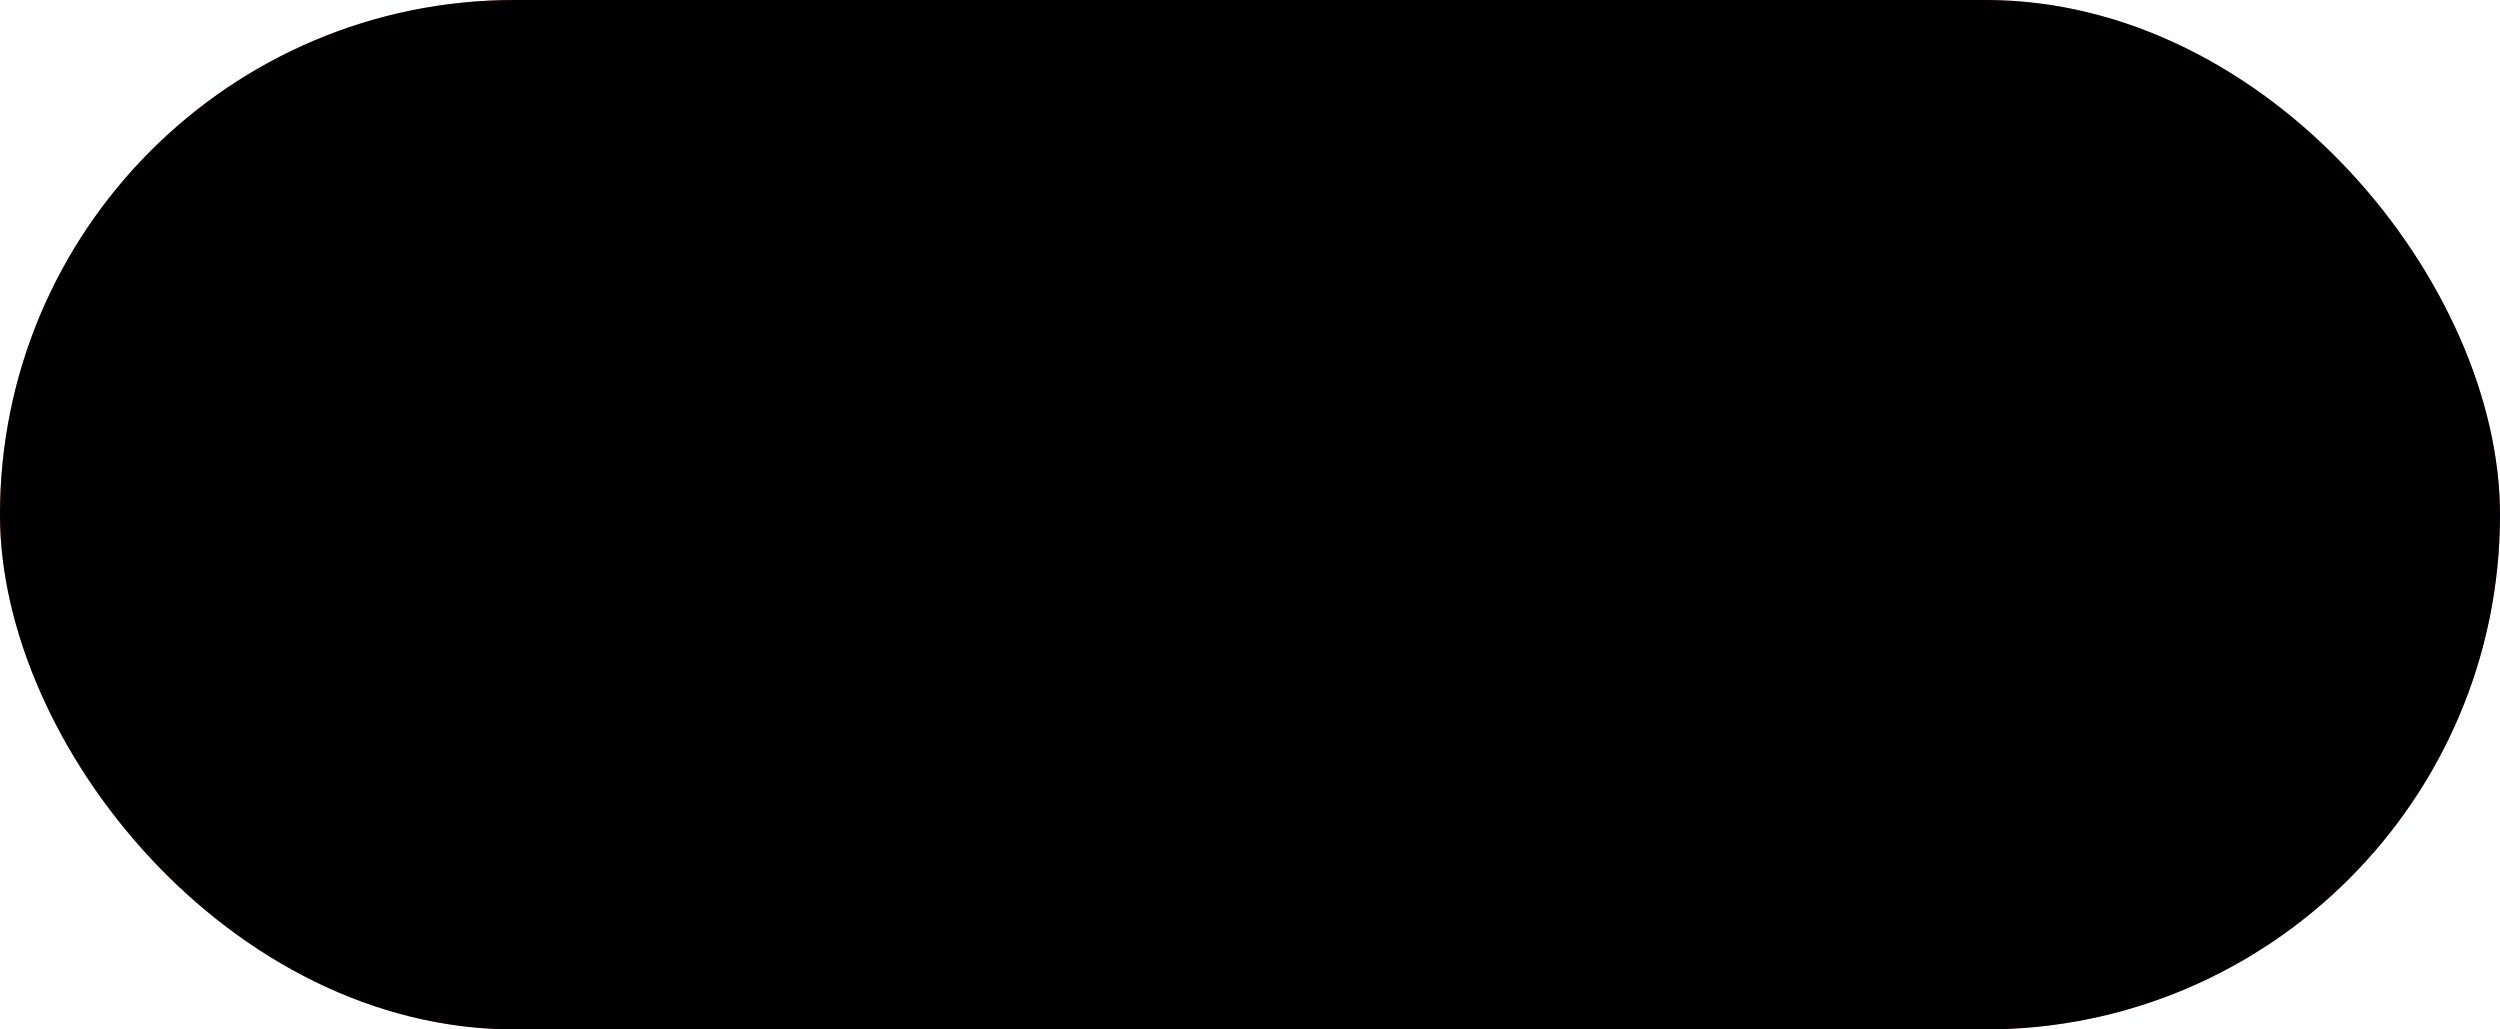 <svg xmlns="http://www.w3.org/2000/svg" xmlns:xlink="http://www.w3.org/1999/xlink" width="68" height="28" viewBox="0 0 68 28">
    <defs>
        <rect id="a" width="68" height="28" x="188" y="125" rx="14"/>
        <filter id="b" width="108.8%" height="121.4%" x="-4.4%" y="-10.7%" filterUnits="objectBoundingBox">
            <feMorphology in="SourceAlpha" radius="3" result="shadowSpreadInner1"/>
            <feGaussianBlur in="shadowSpreadInner1" result="shadowBlurInner1" stdDeviation="1.5"/>
            <feOffset in="shadowBlurInner1" result="shadowOffsetInner1"/>
            <feComposite in="shadowOffsetInner1" in2="SourceAlpha" k2="-1" k3="1" operator="arithmetic" result="shadowInnerInner1"/>
            <feColorMatrix in="shadowInnerInner1" values="0 0 0 0 0.852 0 0 0 0 0.409 0 0 0 0 0.409 0 0 0 0.597 0"/>
        </filter>
    </defs>
    <g fill="none" fill-rule="evenodd" transform="translate(-188 -125)">
        <use fill="#FB8181" xlink:href="#a"/>
        <use fill="#000" filter="url(#b)" xlink:href="#a"/>
    </g>
</svg>
